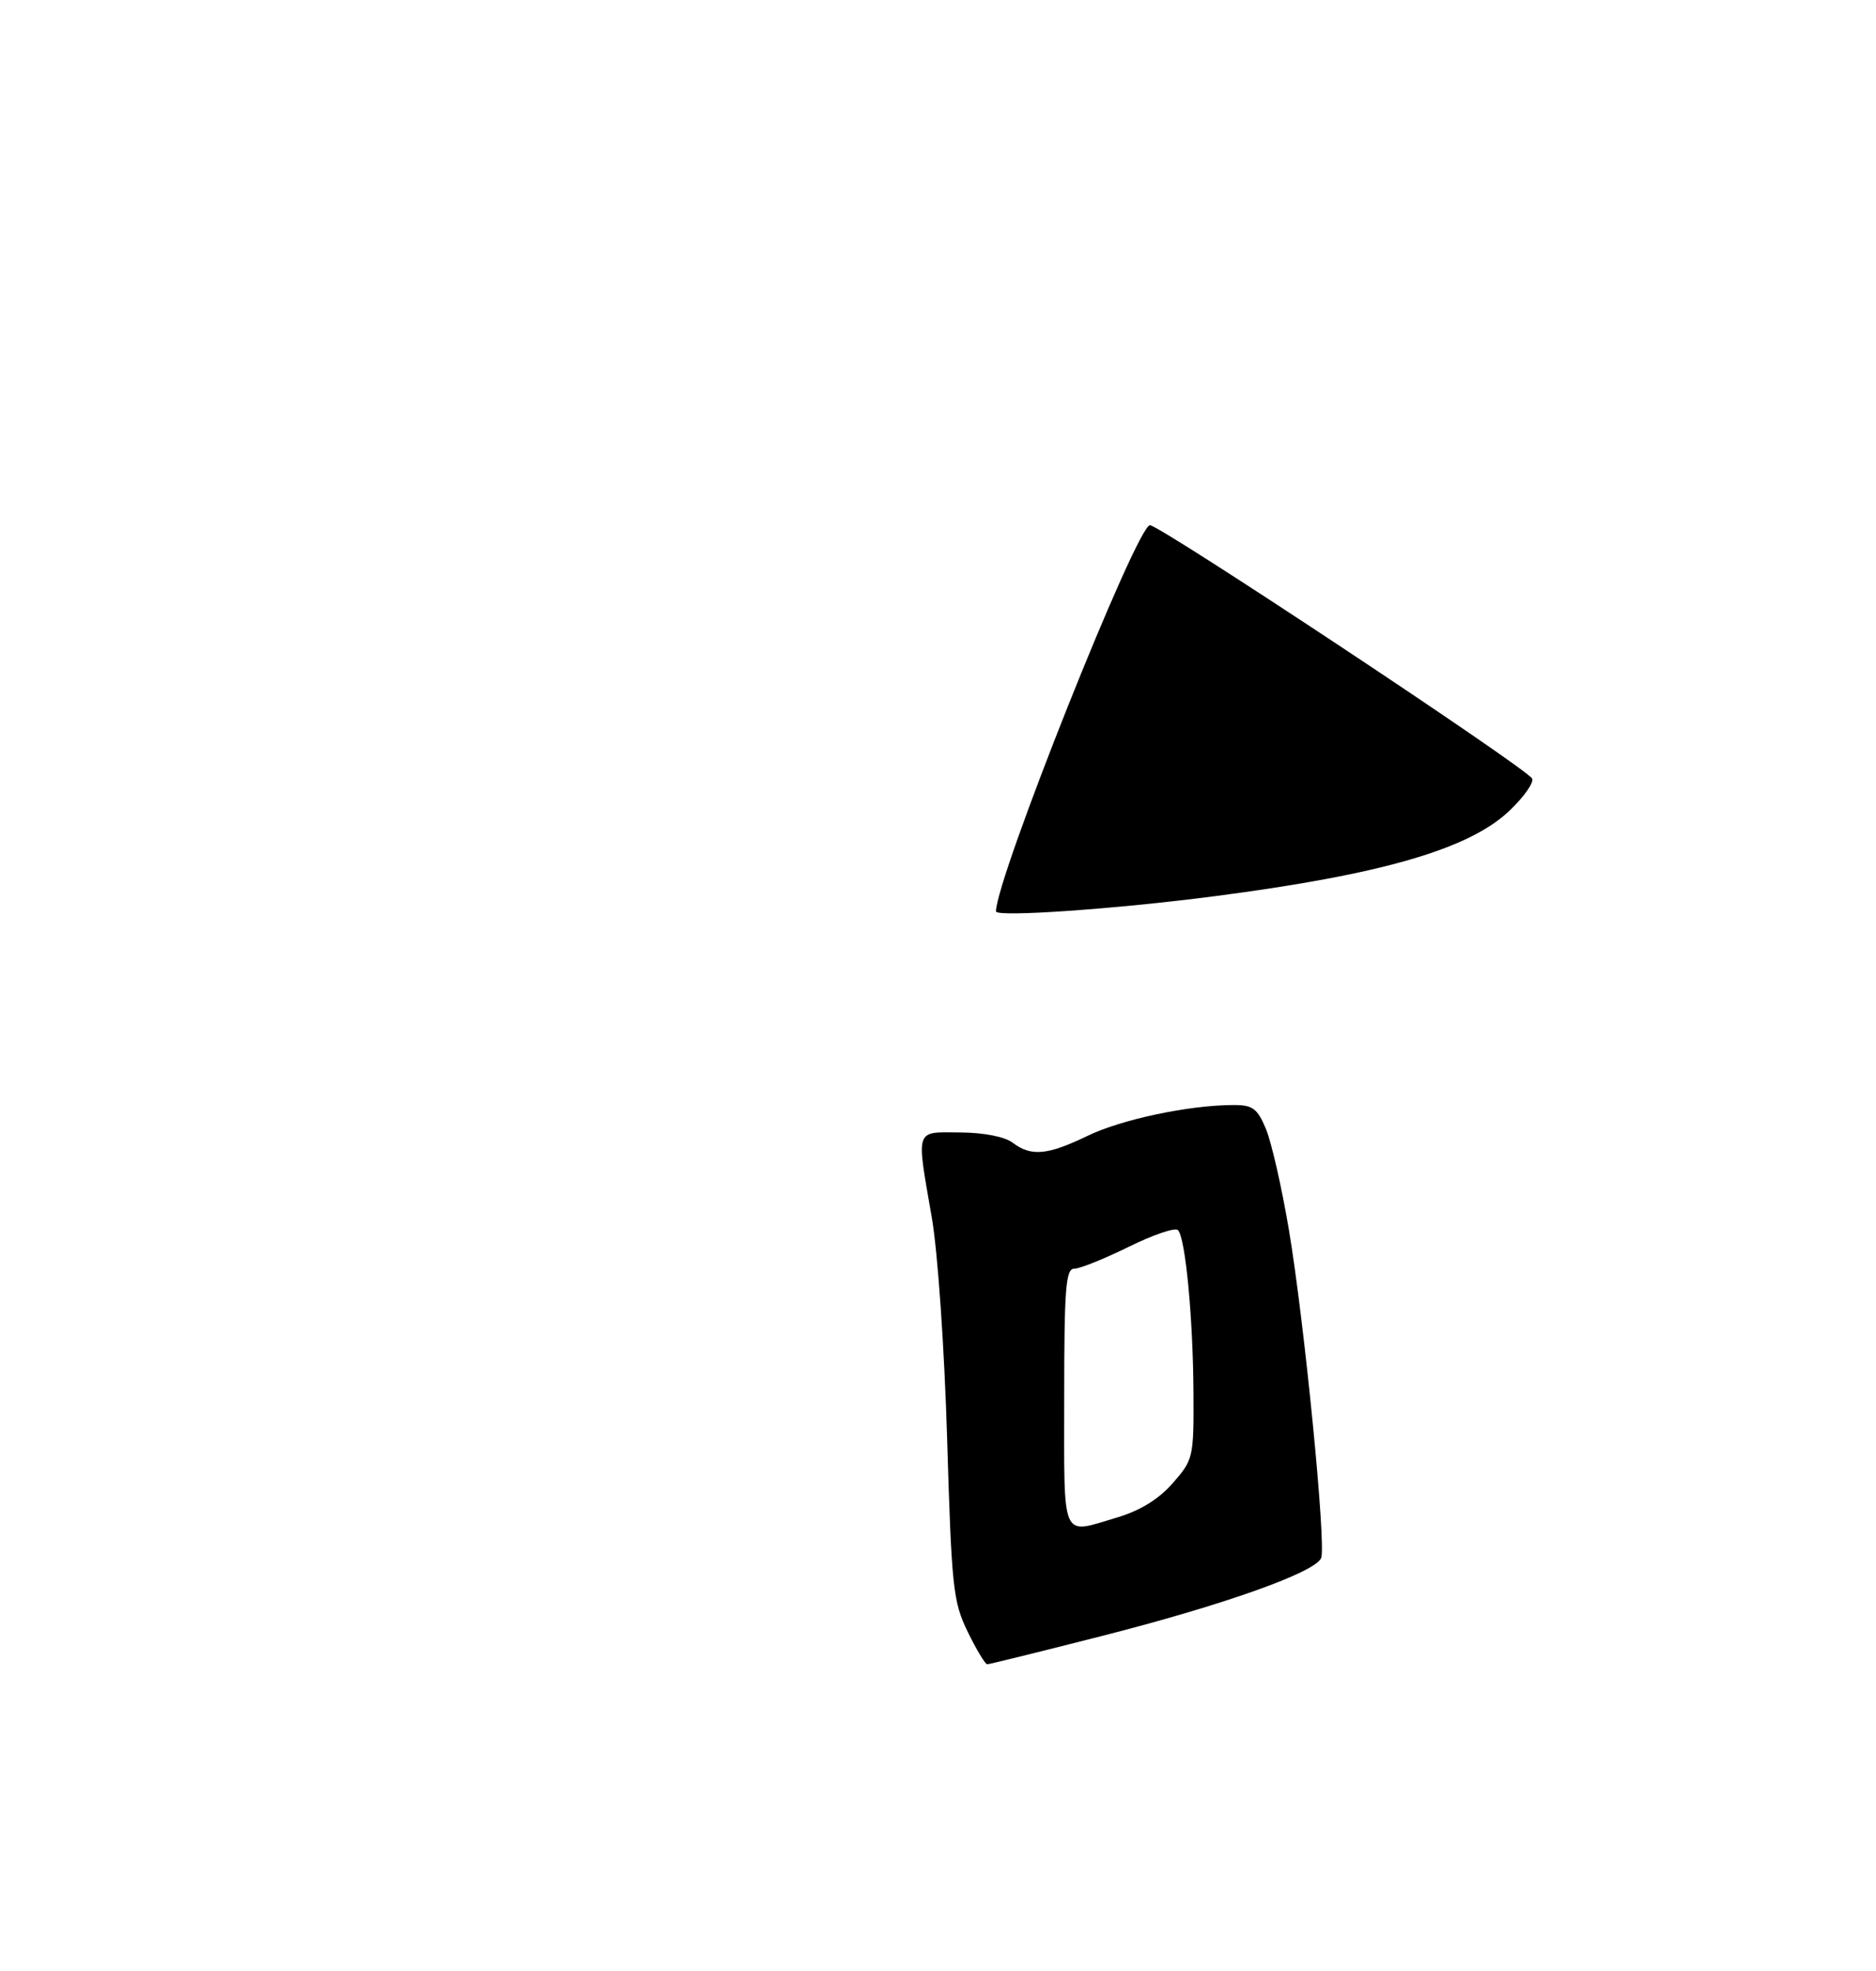 <?xml version="1.0" encoding="UTF-8" standalone="no"?>
<!DOCTYPE svg PUBLIC "-//W3C//DTD SVG 1.1//EN" "http://www.w3.org/Graphics/SVG/1.1/DTD/svg11.dtd" >
<svg xmlns="http://www.w3.org/2000/svg" xmlns:xlink="http://www.w3.org/1999/xlink" version="1.1" viewBox="0 0 275 289">
 <g >
 <path fill="currentColor"
d=" M 161.38 239.89 C 179.38 235.31 192.87 230.51 193.67 228.41 C 194.42 226.45 191.20 193.73 188.93 180.26 C 187.89 174.08 186.38 167.45 185.57 165.51 C 184.31 162.50 183.63 162.00 180.80 162.01 C 174.30 162.02 164.41 164.11 159.40 166.54 C 153.53 169.37 151.16 169.59 148.44 167.53 C 147.27 166.65 144.21 166.05 140.75 166.03 C 134.05 165.99 134.30 165.25 136.59 178.50 C 137.47 183.60 138.44 197.69 138.84 211.00 C 139.49 232.77 139.71 234.85 141.86 239.25 C 143.13 241.86 144.42 244.00 144.72 244.00 C 145.02 244.00 152.51 242.15 161.38 239.89 Z  M 146.00 133.62 C 146.00 128.78 166.64 77.00 168.57 77.00 C 170.05 77.00 223.55 112.46 224.58 114.13 C 224.92 114.68 223.42 116.81 221.26 118.87 C 215.34 124.50 202.50 128.22 178.00 131.40 C 163.57 133.28 146.00 134.50 146.00 133.62 Z  M 156.00 205.00 C 156.00 188.89 156.22 186.00 157.48 186.00 C 158.30 186.00 161.88 184.56 165.45 182.80 C 169.02 181.04 172.27 179.93 172.67 180.34 C 173.77 181.43 174.89 193.22 174.95 204.22 C 175.00 213.68 174.92 214.02 171.91 217.45 C 169.84 219.81 167.13 221.48 163.72 222.49 C 155.44 224.95 156.00 226.22 156.00 205.00 Z "/>
</g>
</svg>